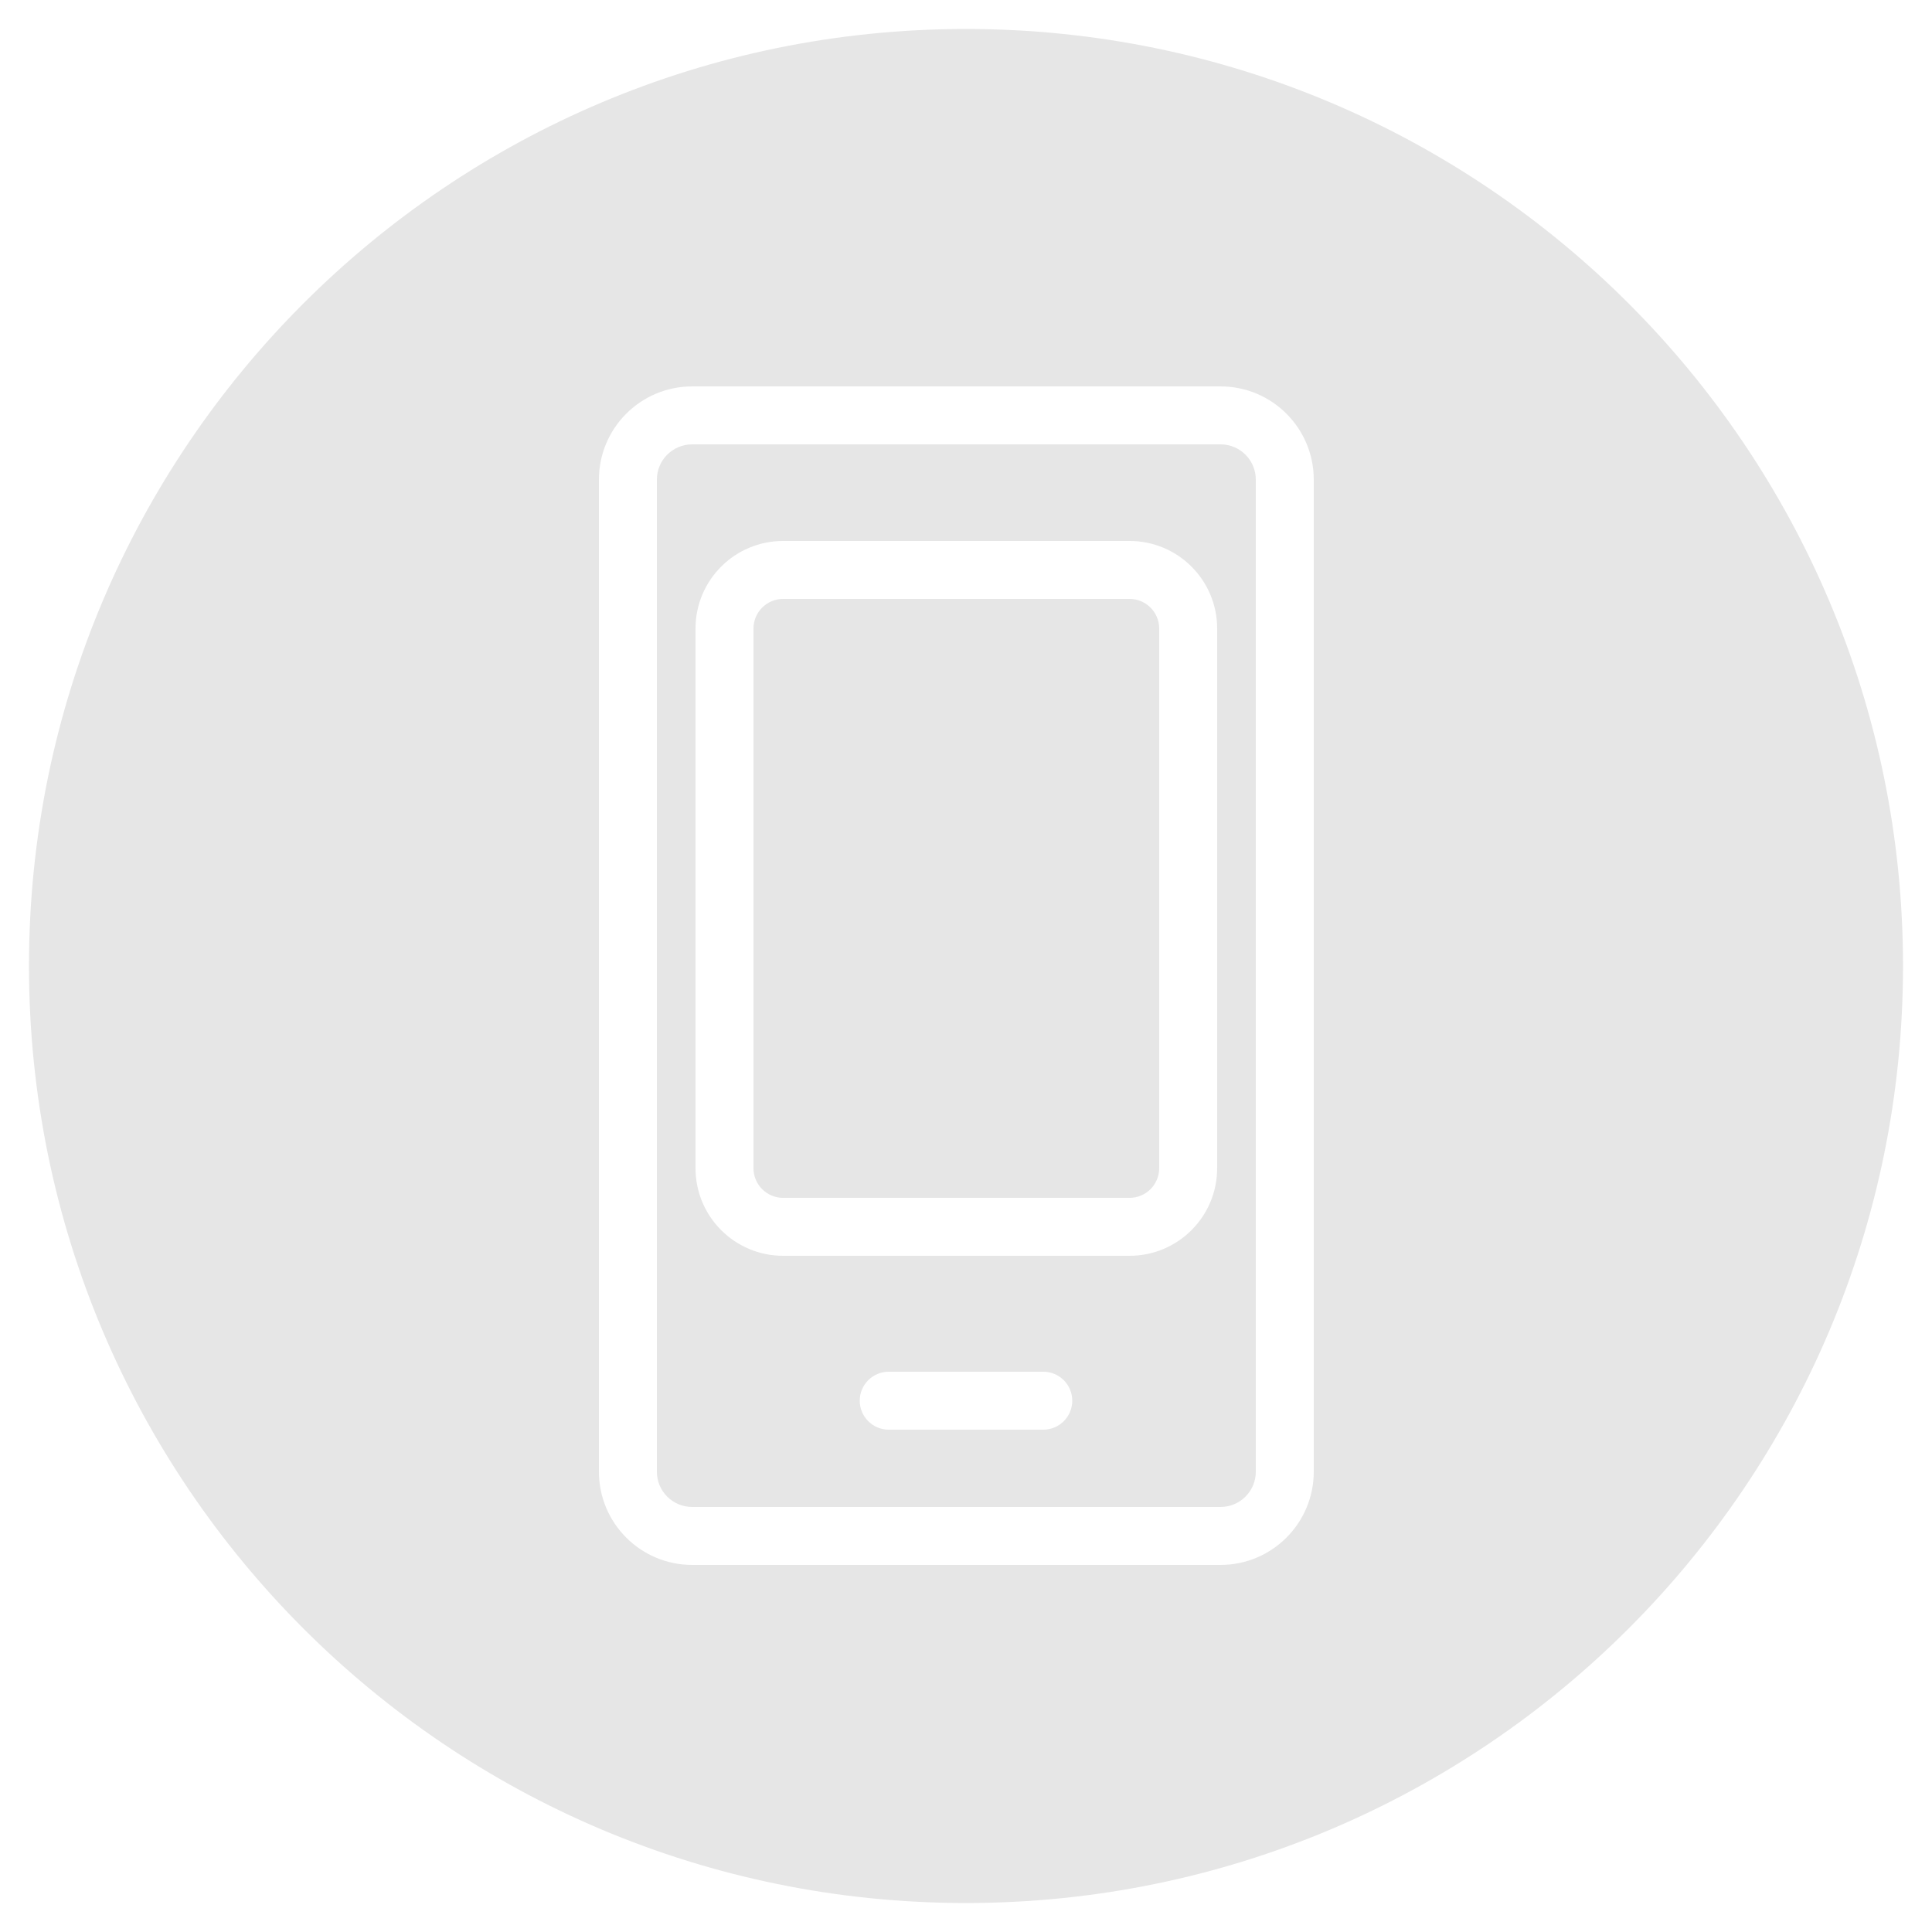 <?xml version="1.0"?>
<svg width="100" height="100" xmlns="http://www.w3.org/2000/svg">

 <g>
  <title>background</title>
  <rect fill="none" id="canvas_background" height="32.733" width="32.733" y="-1" x="-1"/>
 </g>
 <g>
  <title>Layer 1</title>
  <g id="svg_1">
   <path id="svg_2" d="m60,32.534c0,-0.847 -0.687,-1.534 -1.534,-1.534l-17.932,0c-0.847,0 -1.534,0.687 -1.534,1.534l0,27.932c0,0.847 0.687,1.534 1.534,1.534l17.932,0c0.847,0 1.534,-0.687 1.534,-1.534l0,-27.932z" fill="#e6e6e6"/>
   <path id="svg_3" d="m65,24.826c0,-1.009 -0.817,-1.826 -1.826,-1.826l-27.348,0c-1.009,0 -1.826,0.817 -1.826,1.826l0,51.349c0,1.008 0.817,1.825 1.826,1.825l27.349,0c1.008,0 1.825,-0.817 1.825,-1.826l0,-51.348zm-11,49.174l-8,0c-0.828,0 -1.5,-0.672 -1.5,-1.5s0.672,-1.5 1.5,-1.5l8,0c0.828,0 1.5,0.672 1.5,1.5s-0.672,1.5 -1.5,1.5zm9,-13.534c0,2.504 -2.03,4.534 -4.534,4.534l-17.932,0c-2.504,0 -4.534,-2.03 -4.534,-4.534l0,-27.932c0,-2.504 2.03,-4.534 4.534,-4.534l17.932,0c2.504,0 4.534,2.03 4.534,4.534l0,27.932z" fill="#e6e6e6"/>
   <path id="svg_4" d="m50,1.5c-26.786,0 -48.5,21.714 -48.5,48.5s21.714,48.5 48.5,48.5c26.786,0 48.5,-21.714 48.5,-48.5s-21.714,-48.5 -48.5,-48.5zm18,74.674c0,2.665 -2.161,4.826 -4.826,4.826l-27.348,0c-2.665,0 -4.826,-2.161 -4.826,-4.826l0,-51.348c0,-2.665 2.161,-4.826 4.826,-4.826l27.349,0c2.664,0 4.825,2.161 4.825,4.826l0,51.348z" fill="#e6e6e6"/>
  </g>
 </g>
</svg>